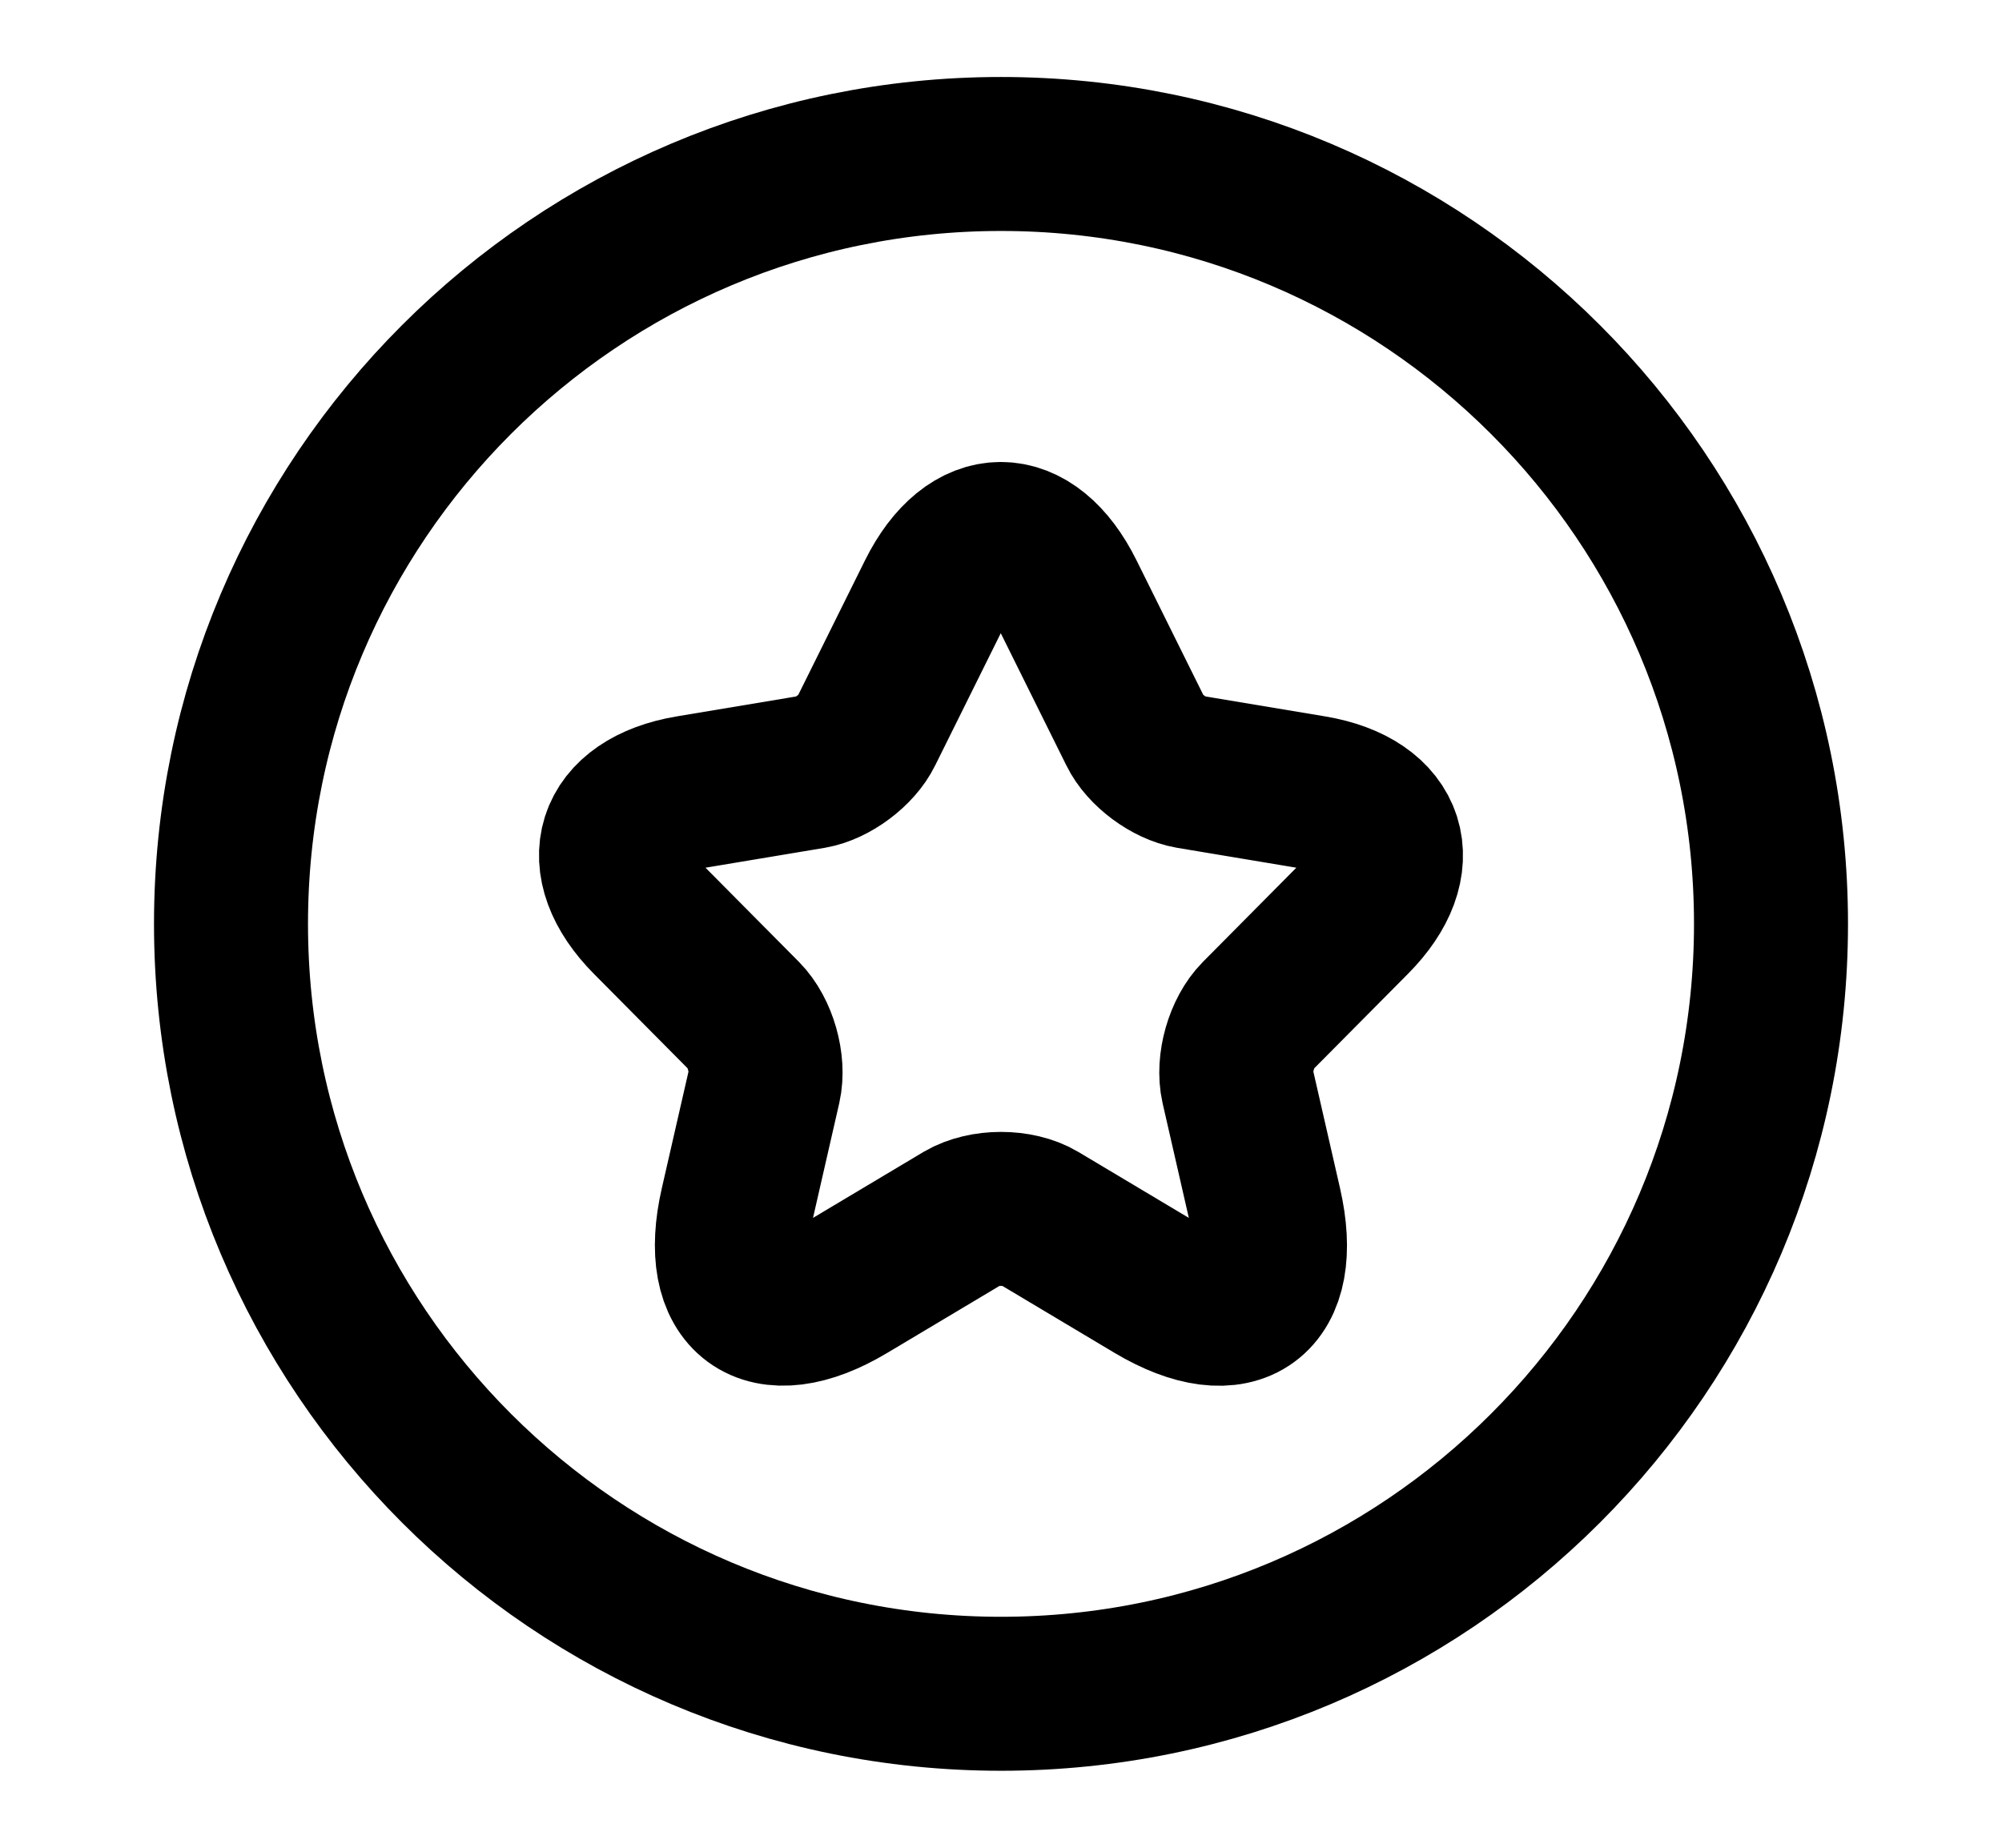 <svg width="13" height="12" viewBox="0 0 13 12" fill="none" xmlns="http://www.w3.org/2000/svg">
<path d="M11.5 6C11.5 3.239 9.261 1 6.5 1C3.739 1 1.5 3.239 1.5 6C1.5 8.761 3.739 11 6.5 11C9.261 11 11.5 8.761 11.5 6Z" stroke="currentColor"/>
<path d="M6.932 3.861L7.372 4.748C7.432 4.872 7.592 4.99 7.727 5.013L8.524 5.146C9.034 5.232 9.154 5.605 8.787 5.973L8.167 6.598C8.062 6.704 8.004 6.908 8.037 7.054L8.214 7.828C8.354 8.441 8.032 8.677 7.494 8.357L6.747 7.911C6.612 7.831 6.389 7.831 6.252 7.911L5.505 8.357C4.97 8.677 4.645 8.438 4.785 7.828L4.962 7.054C4.995 6.908 4.937 6.704 4.832 6.598L4.212 5.973C3.847 5.605 3.965 5.232 4.475 5.146L5.272 5.013C5.405 4.99 5.565 4.872 5.625 4.748L6.065 3.861C6.304 3.38 6.694 3.38 6.932 3.861Z" stroke="currentColor" stroke-linecap="round" stroke-linejoin="round"/>
</svg>
